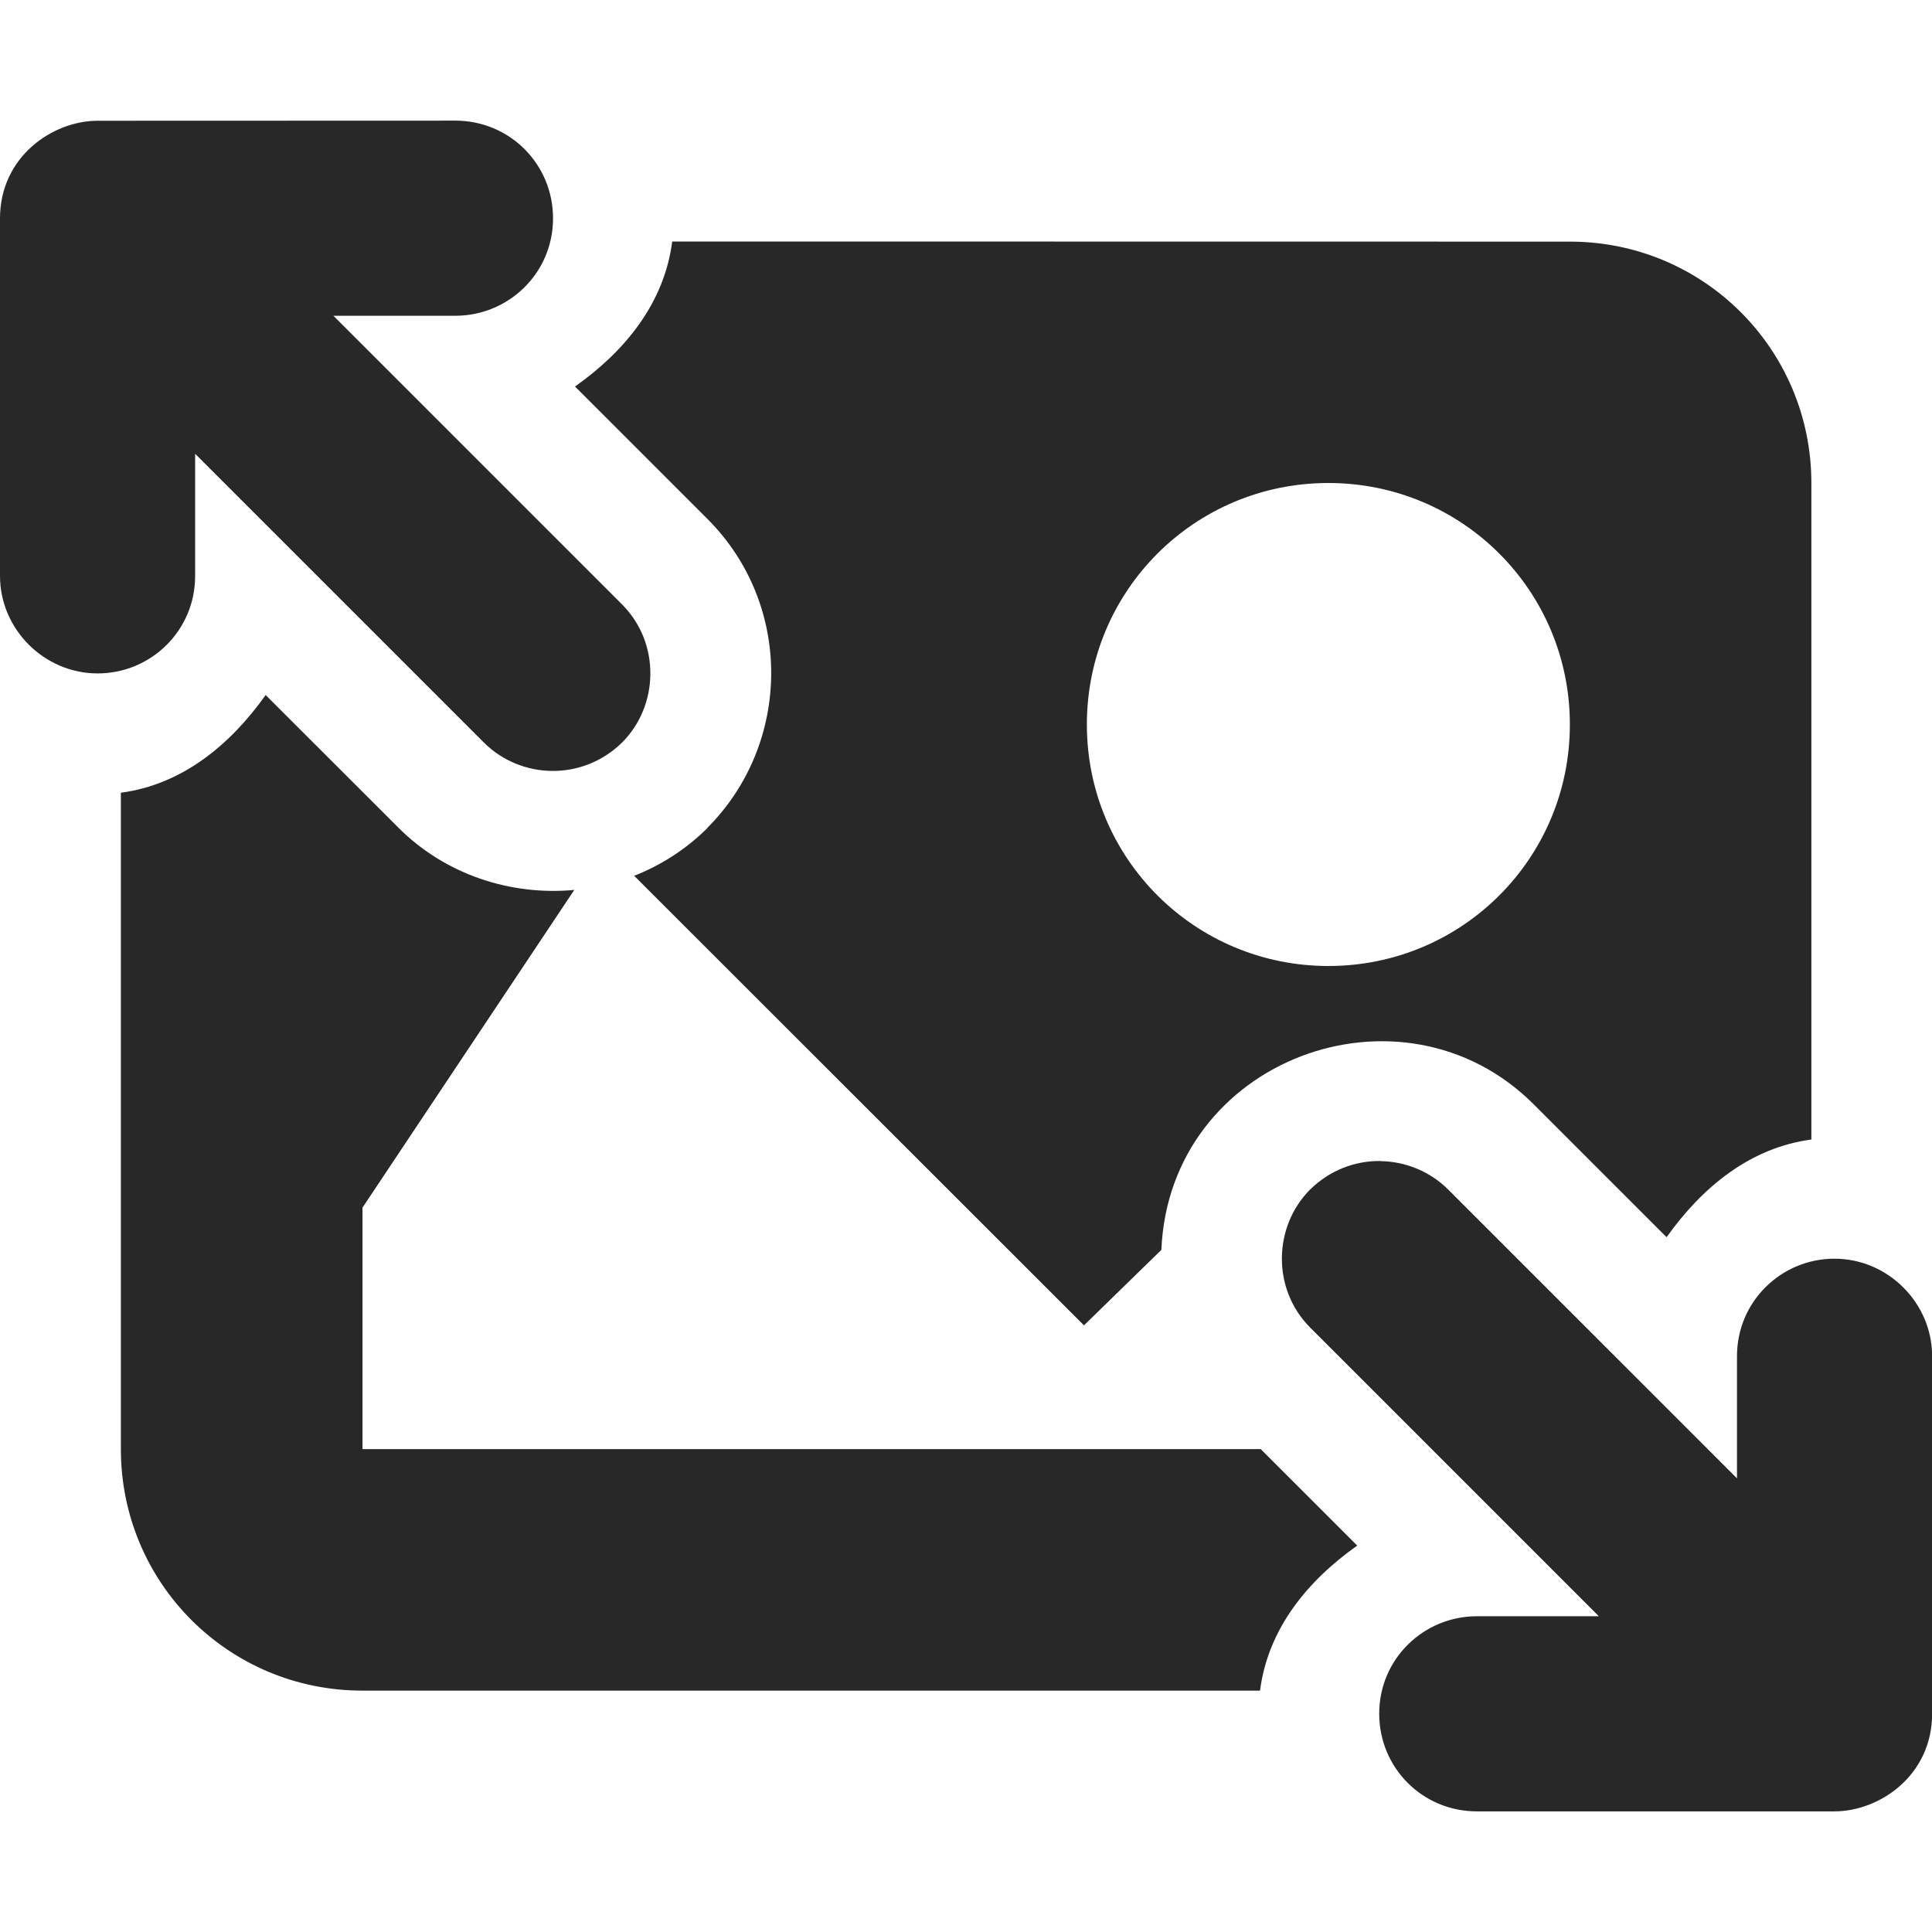 <svg width="16" height="16" version="1.1" xmlns="http://www.w3.org/2000/svg">
  <defs>
    <style id="current-color-scheme" type="text/css">.ColorScheme-Text { color:#282828; } .ColorScheme-Highlight { color:#458588; }</style>
  </defs>
  <path class="ColorScheme-Text" d="m0.809 1c-0.374 0-0.809 0.298-0.809 0.809v2.961c0 0.44 0.365 0.807 0.809 0.807 0.439 0 0.807-0.353 0.807-0.807v-1.012l2.391 2.391c0.302 0.302 0.812 0.326 1.145 0 0.305-0.305 0.319-0.823 0-1.143l-2.391-2.391h1.01c0.44 0 0.809-0.352 0.809-0.807 0-0.449-0.359-0.809-0.809-0.809zm4.758 1c-0.066 0.512-0.392 0.909-0.805 1.201l1.098 1.098c0.712 0.713 0.693 1.861-0.002 2.557l-0.002 0.004-0.004 0.004c-0.177 0.174-0.382 0.303-0.6 0.389l3.725 3.723 0.641-0.625c0.066-1.583 1.996-2.293 3.084-1.205l1.1 1.1c0.295-0.415 0.693-0.742 1.199-0.809v-5.436c0-1.108-0.892-2-2-2zm5.434 2c1.108 0 2 0.892 2 2s-0.892 2-2 2-2-0.892-2-2 0.892-2 2-2zm-8.801 1.756c-0.295 0.415-0.693 0.742-1.199 0.809v5.436c0 1.108 0.892 2 2 2h7.434c0.066-0.512 0.392-0.909 0.805-1.201l-0.799-0.799h-7.439v-2l1.754-2.631c-0.526 0.049-1.067-0.126-1.455-0.514zm9.234 3.859c-0.207-3e-3 -0.418 0.073-0.584 0.236-0.305 0.305-0.319 0.823 0 1.143l2.391 2.391h-1.01c-0.44 0-0.809 0.352-0.809 0.807 0 0.449 0.359 0.809 0.809 0.809h2.961c0.374 0 0.809-0.298 0.809-0.809v-2.961c0-0.44-0.365-0.807-0.809-0.807-0.439 0-0.807 0.353-0.807 0.807v1.012l-2.391-2.391c-0.151-0.151-0.354-0.233-0.56-0.236z" fill="currentColor"/>
</svg>
